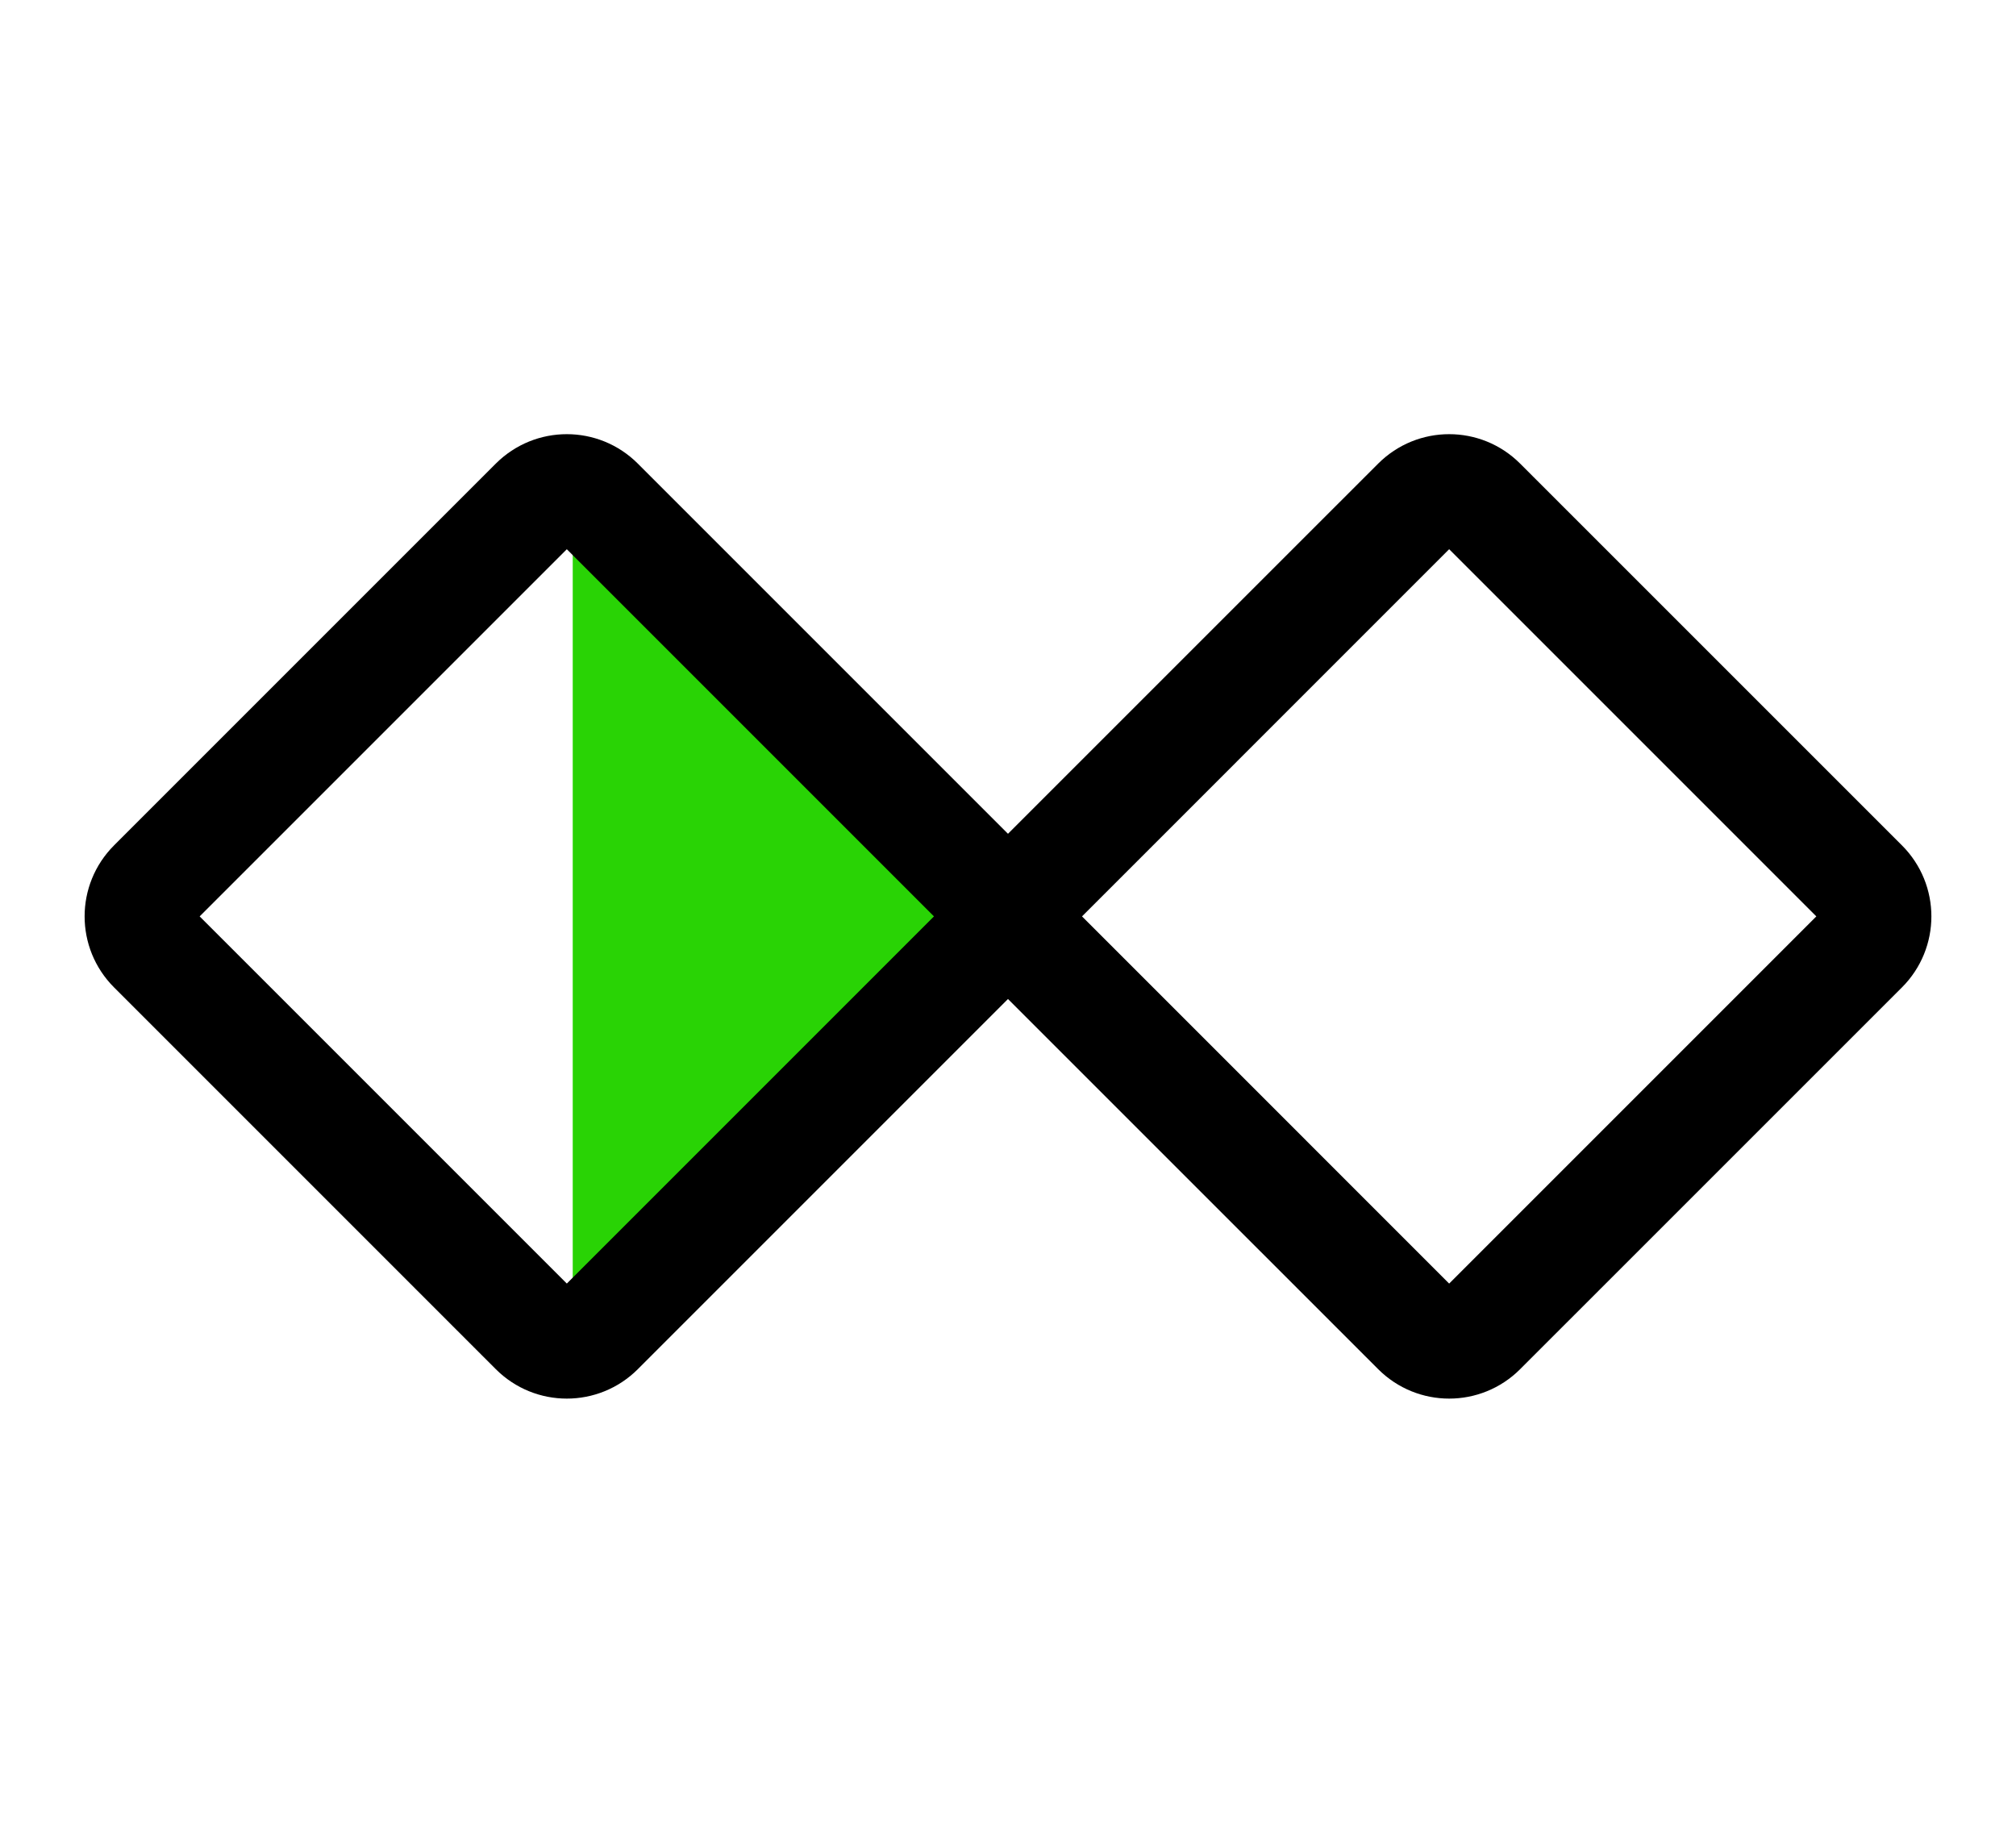 <svg width="44" height="40" viewBox="0 0 44 40" fill="none" xmlns="http://www.w3.org/2000/svg">
<path d="M23 20L12.5 10.907L12.5 29.093L23 20Z" fill="#29D305"/>
<path fill-rule="evenodd" clip-rule="evenodd" d="M3.667 19.63C3.462 19.834 3.462 20.166 3.667 20.37L12.001 28.704C12.205 28.909 12.537 28.909 12.741 28.704L21.075 20.37C21.28 20.166 21.28 19.834 21.075 19.63L12.741 11.296C12.537 11.091 12.205 11.091 12.001 11.296L3.667 19.63ZM3.019 21.019C2.456 20.456 2.456 19.544 3.019 18.981L11.352 10.648C11.915 10.085 12.827 10.085 13.39 10.648L21.723 18.981C22.286 19.544 22.286 20.456 21.723 21.019L13.39 29.352C12.827 29.915 11.915 29.915 11.352 29.352L3.019 21.019Z" fill="black" stroke="black" stroke-width="1.5" stroke-linecap="round" stroke-linejoin="round"/>
<path fill-rule="evenodd" clip-rule="evenodd" d="M22.925 19.63C22.72 19.834 22.72 20.166 22.925 20.37L31.258 28.704C31.463 28.909 31.795 28.909 31.999 28.704L40.333 20.37C40.538 20.166 40.538 19.834 40.333 19.63L31.999 11.296C31.795 11.091 31.463 11.091 31.258 11.296L22.925 19.63ZM22.276 21.019C21.714 20.456 21.714 19.544 22.276 18.981L30.61 10.648C31.173 10.085 32.085 10.085 32.647 10.648L40.981 18.981C41.544 19.544 41.544 20.456 40.981 21.019L32.647 29.352C32.085 29.915 31.173 29.915 30.61 29.352L22.276 21.019Z" fill="black" stroke="black" stroke-width="1.5" stroke-linecap="round" stroke-linejoin="round"/>
</svg>
